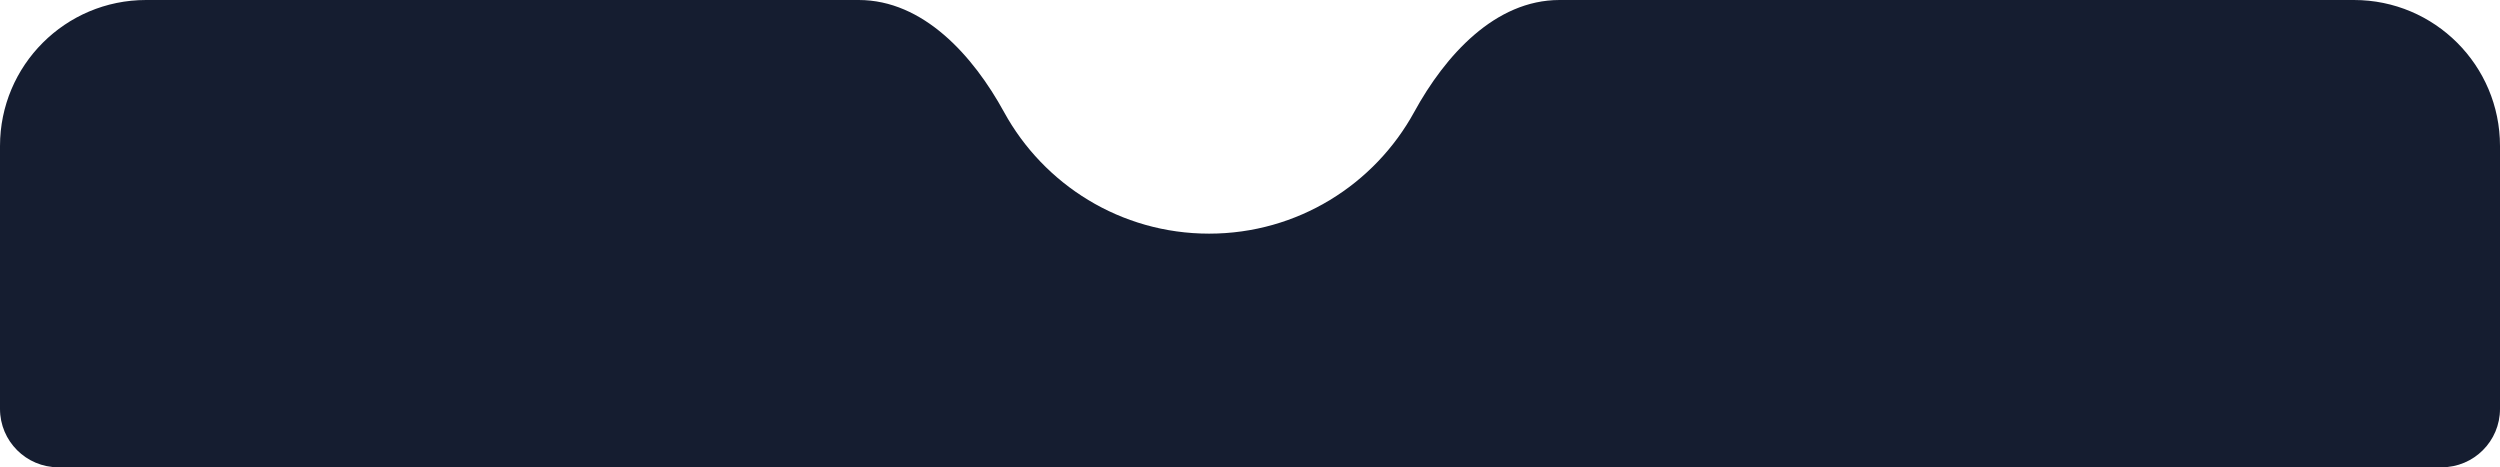 <svg width="428" height="80" viewBox="0 0 428 80" fill="none" xmlns="http://www.w3.org/2000/svg">
<path d="M207 40C222.142 40 235.319 31.587 242.111 19.179C247.414 9.49 255.954 0 267 0H403C416.807 0 428 11.193 428 25V70C428 75.523 423.523 80 418 80H10C4.477 80 0 75.523 0 70V25C0 11.193 11.193 0 25 0H147C158.046 0 166.586 9.49 171.889 19.179C178.681 31.587 191.858 40 207 40Z" fill="#151D30"/>
</svg>
